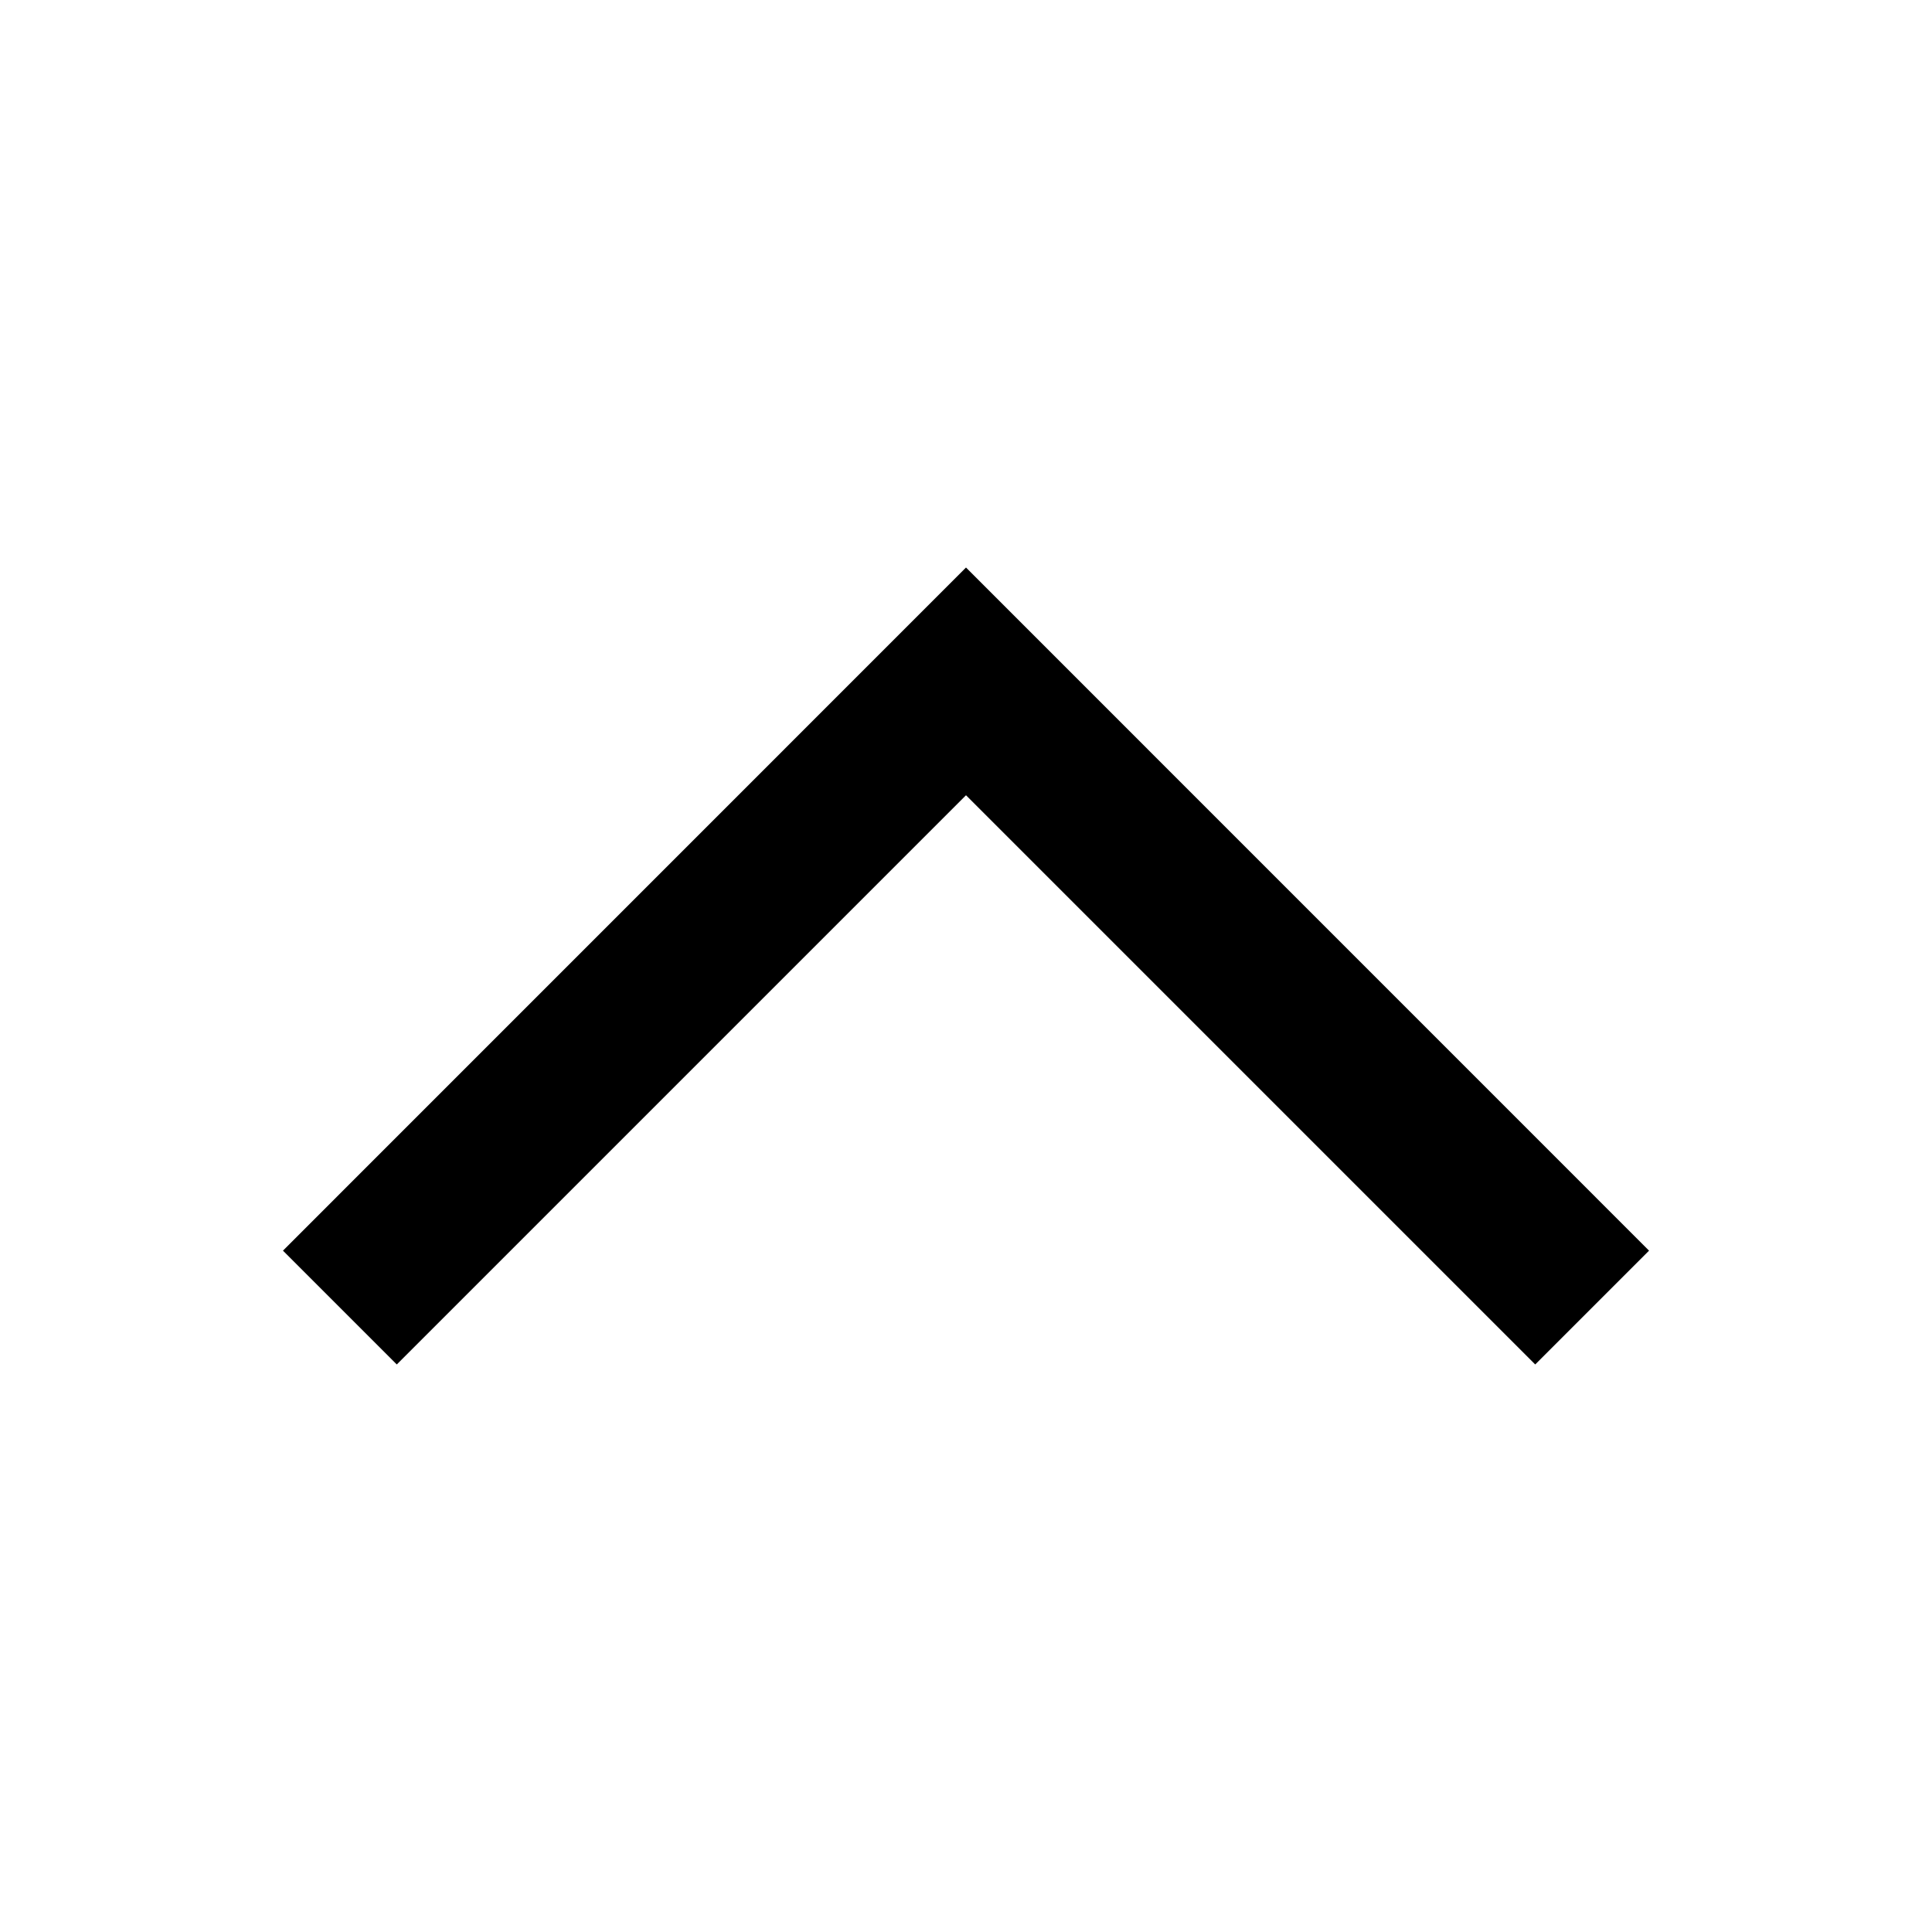 <svg width="24" height="24" viewBox="0 0 24 24" fill="none" xmlns="http://www.w3.org/2000/svg">
<path d="M19.071 16.95L20.485 15.536L12 7.05L3.515 15.536L4.929 16.95L12 9.879L19.071 16.95Z" fill="black"/>
</svg>
